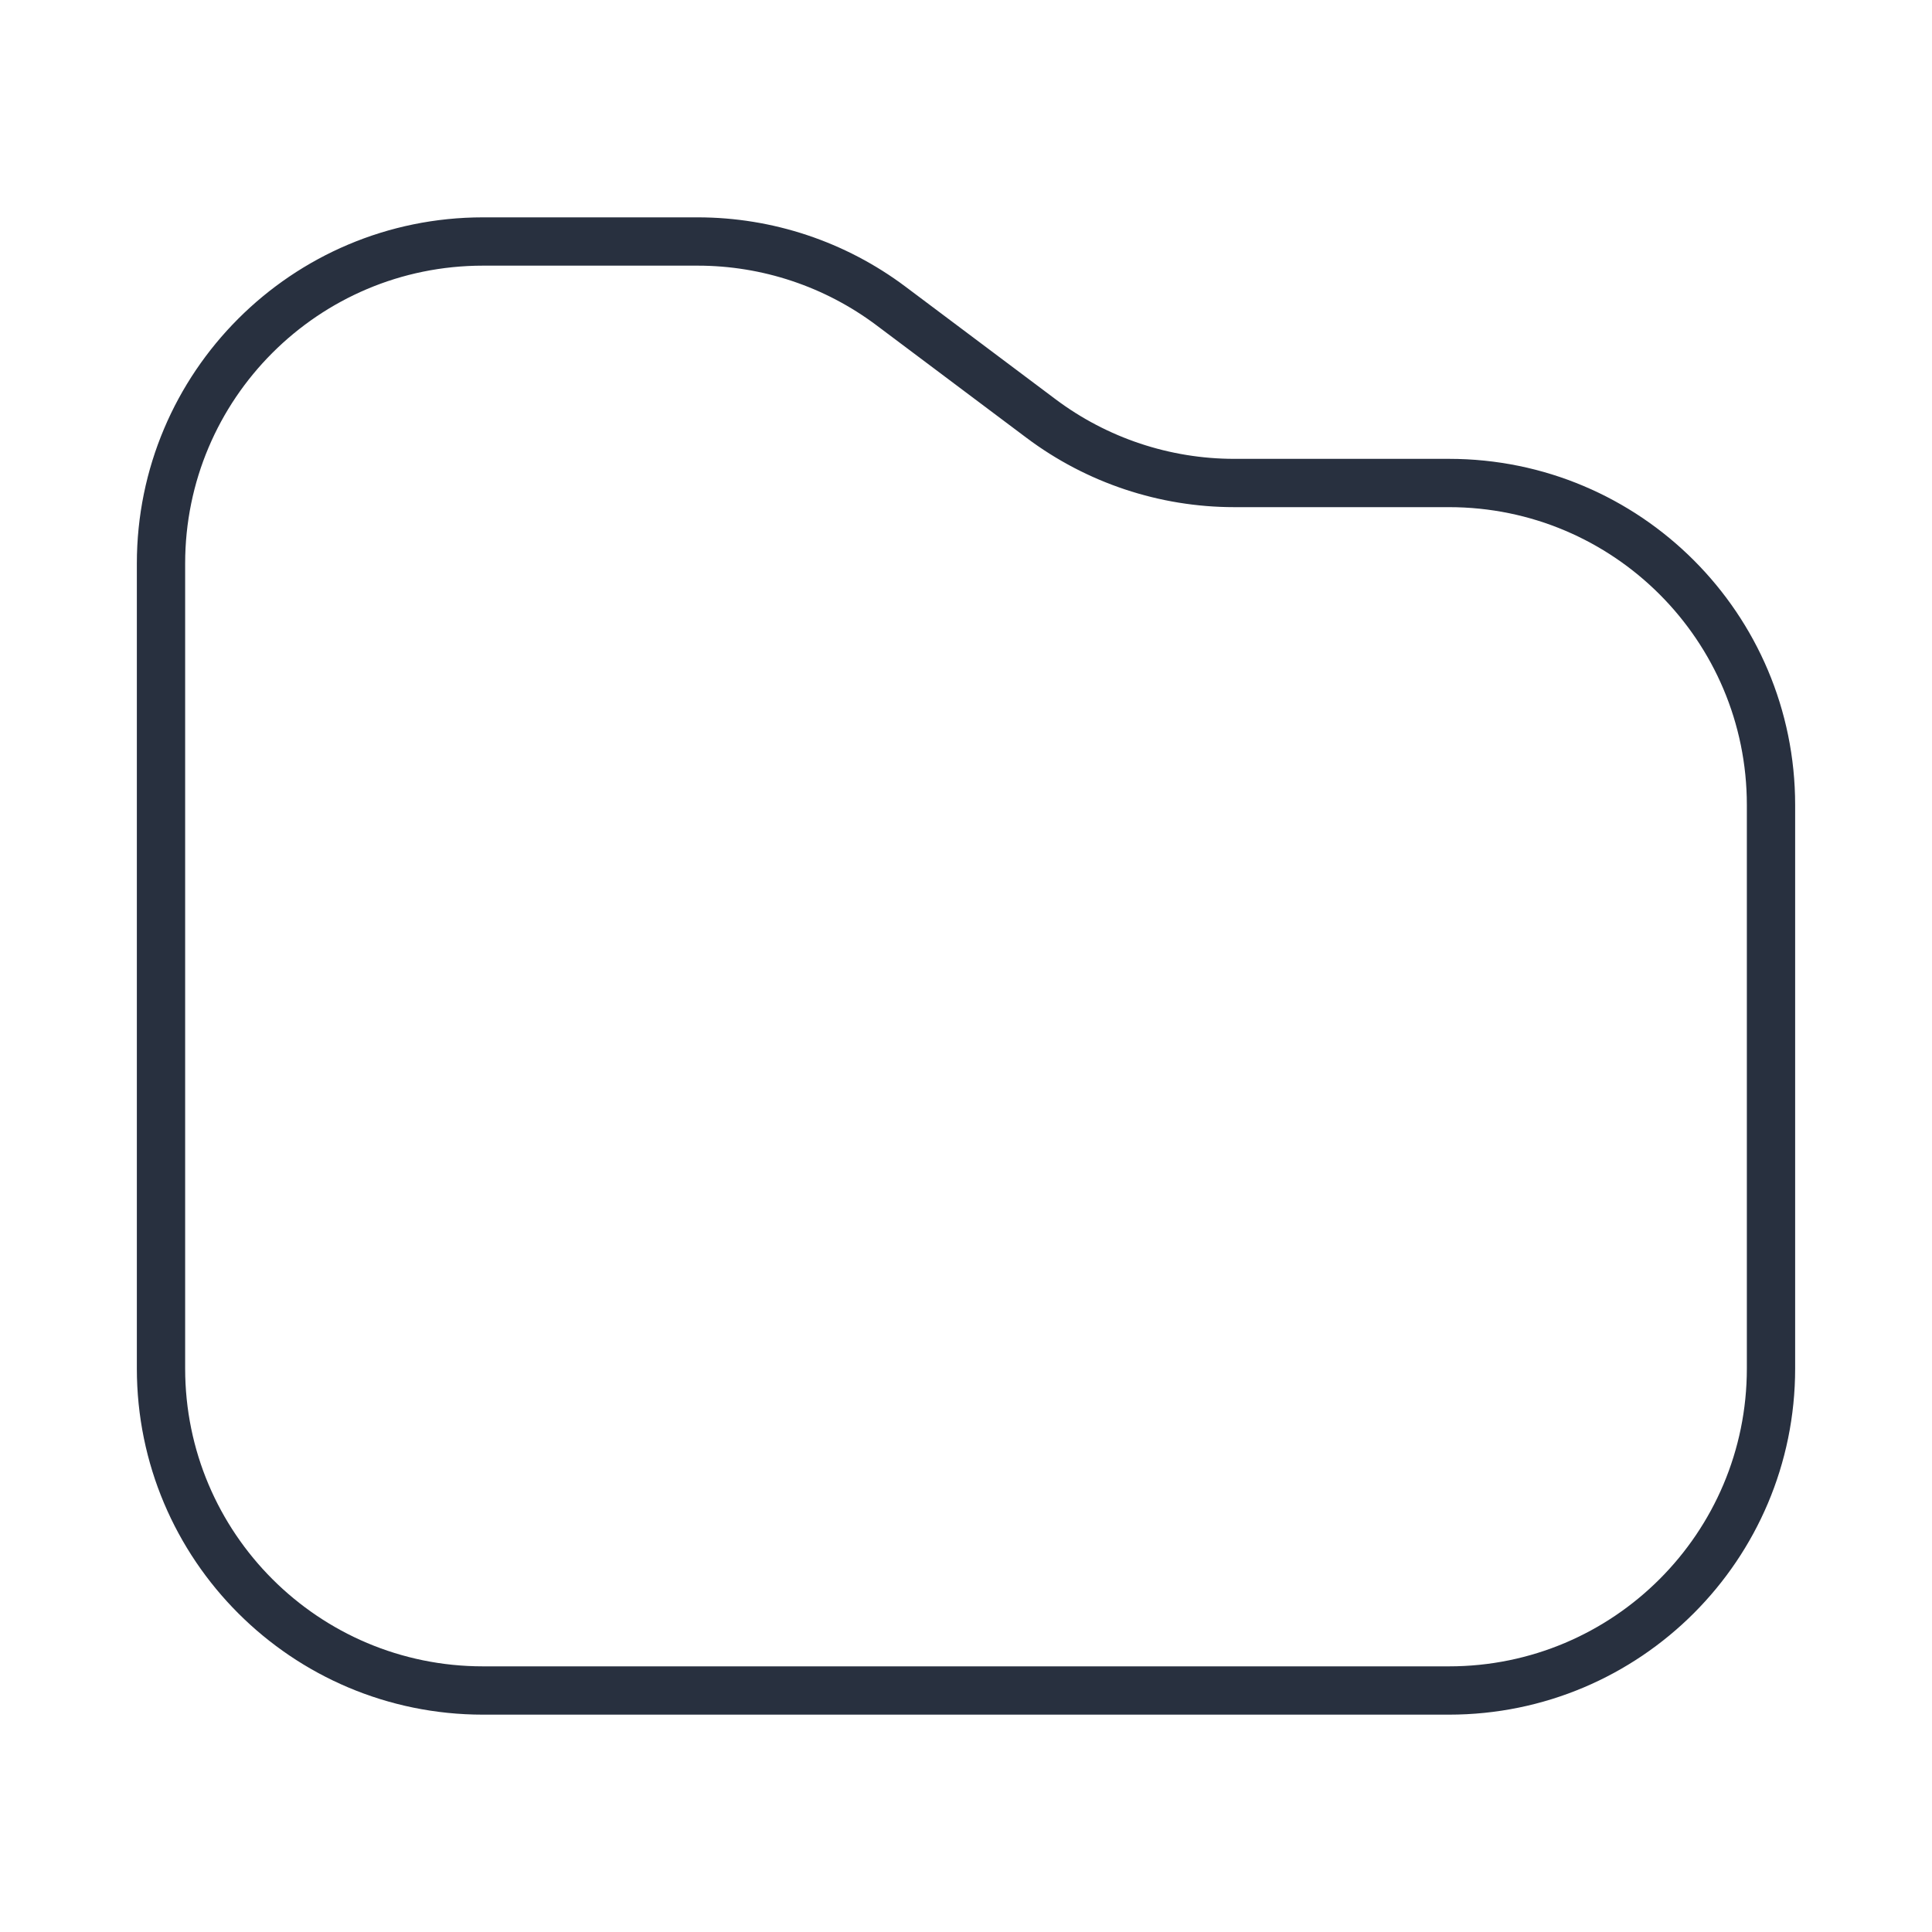 <svg width="60" height="60" viewBox="0 0 60 60" fill="none" xmlns="http://www.w3.org/2000/svg">
<path d="M55 42.5V25C55 19.477 50.523 15 45 15H38.333C36.17 15 34.064 14.298 32.333 13L27.667 9.5C25.936 8.202 23.83 7.5 21.667 7.5H15C9.477 7.5 5 11.977 5 17.5V42.5C5 48.023 9.477 52.5 15 52.5H45C50.523 52.5 55 48.023 55 42.5Z" stroke="#28303F" stroke-width="1.5" stroke-linecap="round" stroke-linejoin="round"/>
</svg>
